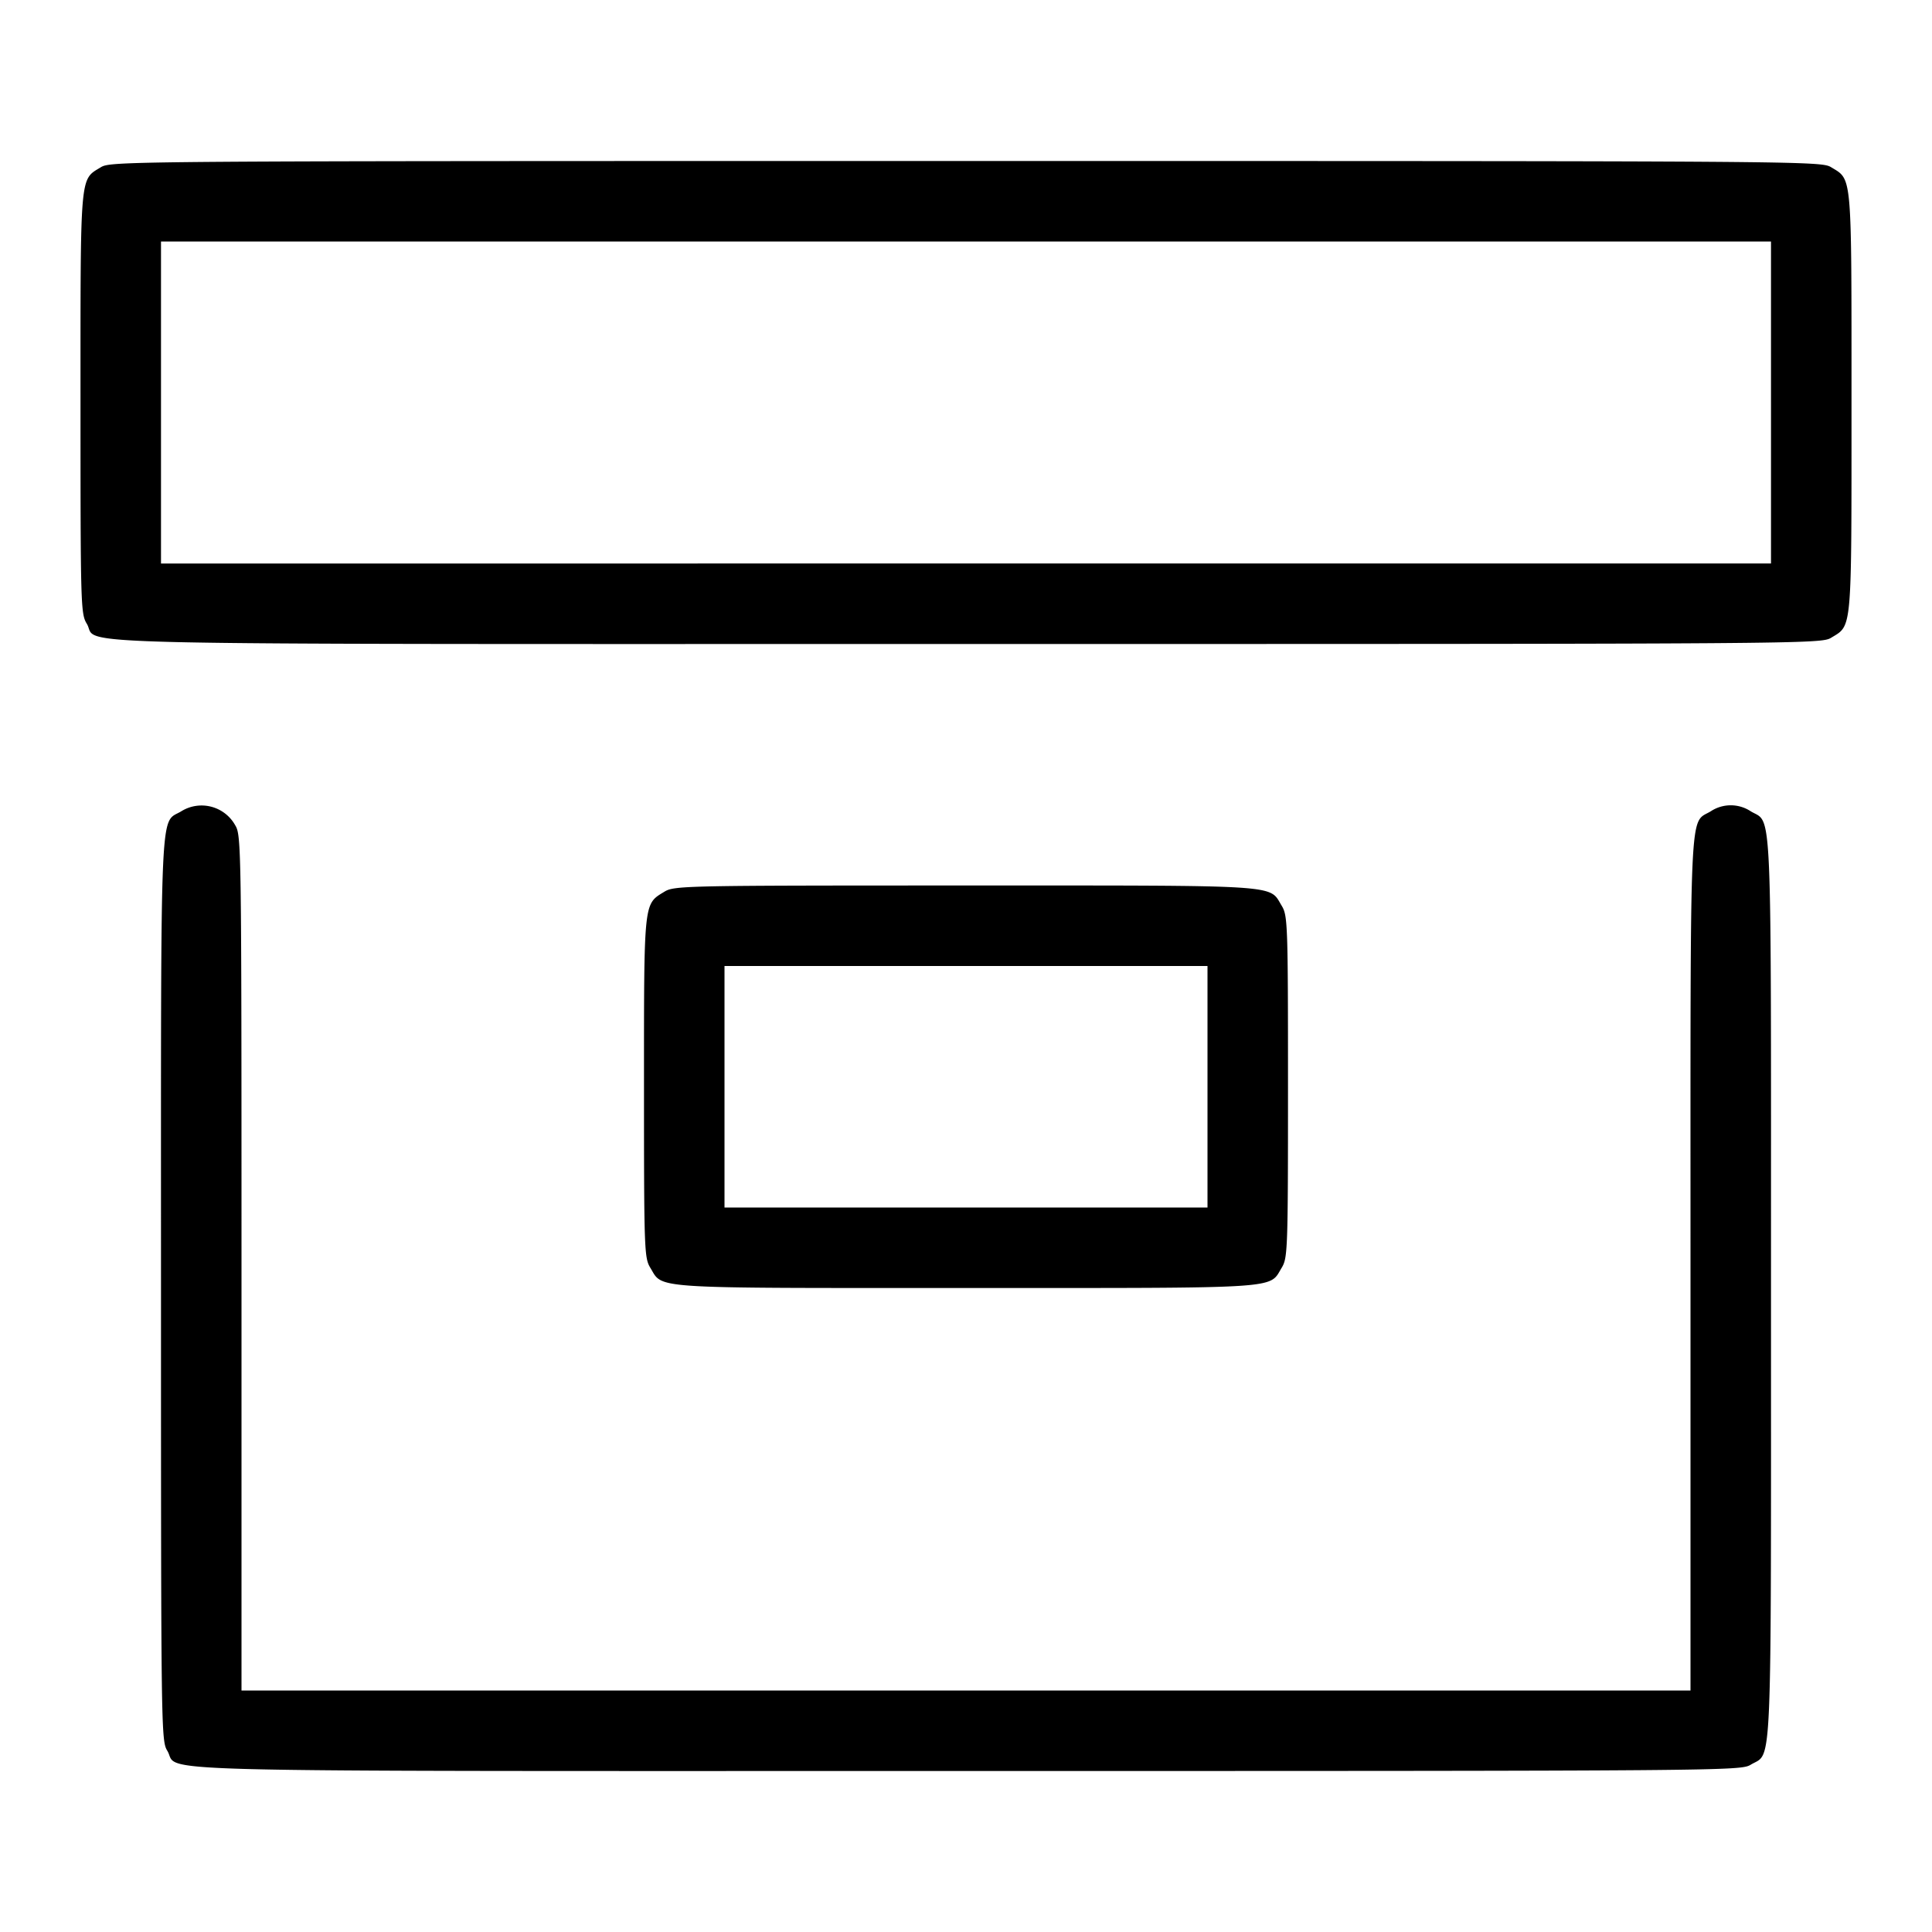 <svg xmlns="http://www.w3.org/2000/svg" width="24" height="24" fill="none"><path d="M1.252 2.078C.99 2.238 1 2.125 1 5.008c0 2.52.003 2.617.078 2.74C1.246 8.022.28 8 12.008 8c10.455 0 10.614-.001 10.74-.078C23.01 7.762 23 7.874 23 5s.01-2.762-.252-2.922C22.622 2.001 22.463 2 12 2s-10.622.001-10.748.078M22 5v2H2V3h20v2M2.252 10.078c-.27.165-.252-.268-.252 5.93 0 5.495.002 5.615.078 5.74.167.274-.692.252 9.93.252 9.463 0 9.614-.002 9.74-.078.27-.165.252.267.252-5.922s.018-5.757-.252-5.922a.451.451 0 0 0-.496 0c-.27.165-.252-.235-.252 5.62V21H3v-5.31c0-5.196-.002-5.313-.078-5.438a.478.478 0 0 0-.67-.174m6 1c-.258.158-.252.099-.252 2.43 0 2.024.004 2.117.078 2.24.163.266-.056.252 3.922.252s3.759.014 3.922-.252c.074-.123.078-.216.078-2.248s-.004-2.125-.078-2.248c-.163-.266.057-.252-3.93-.252-3.512 0-3.616.002-3.74.078M15 13.5V15H9v-3h6v1.5" fill-rule="evenodd" fill="#000"/></svg>
